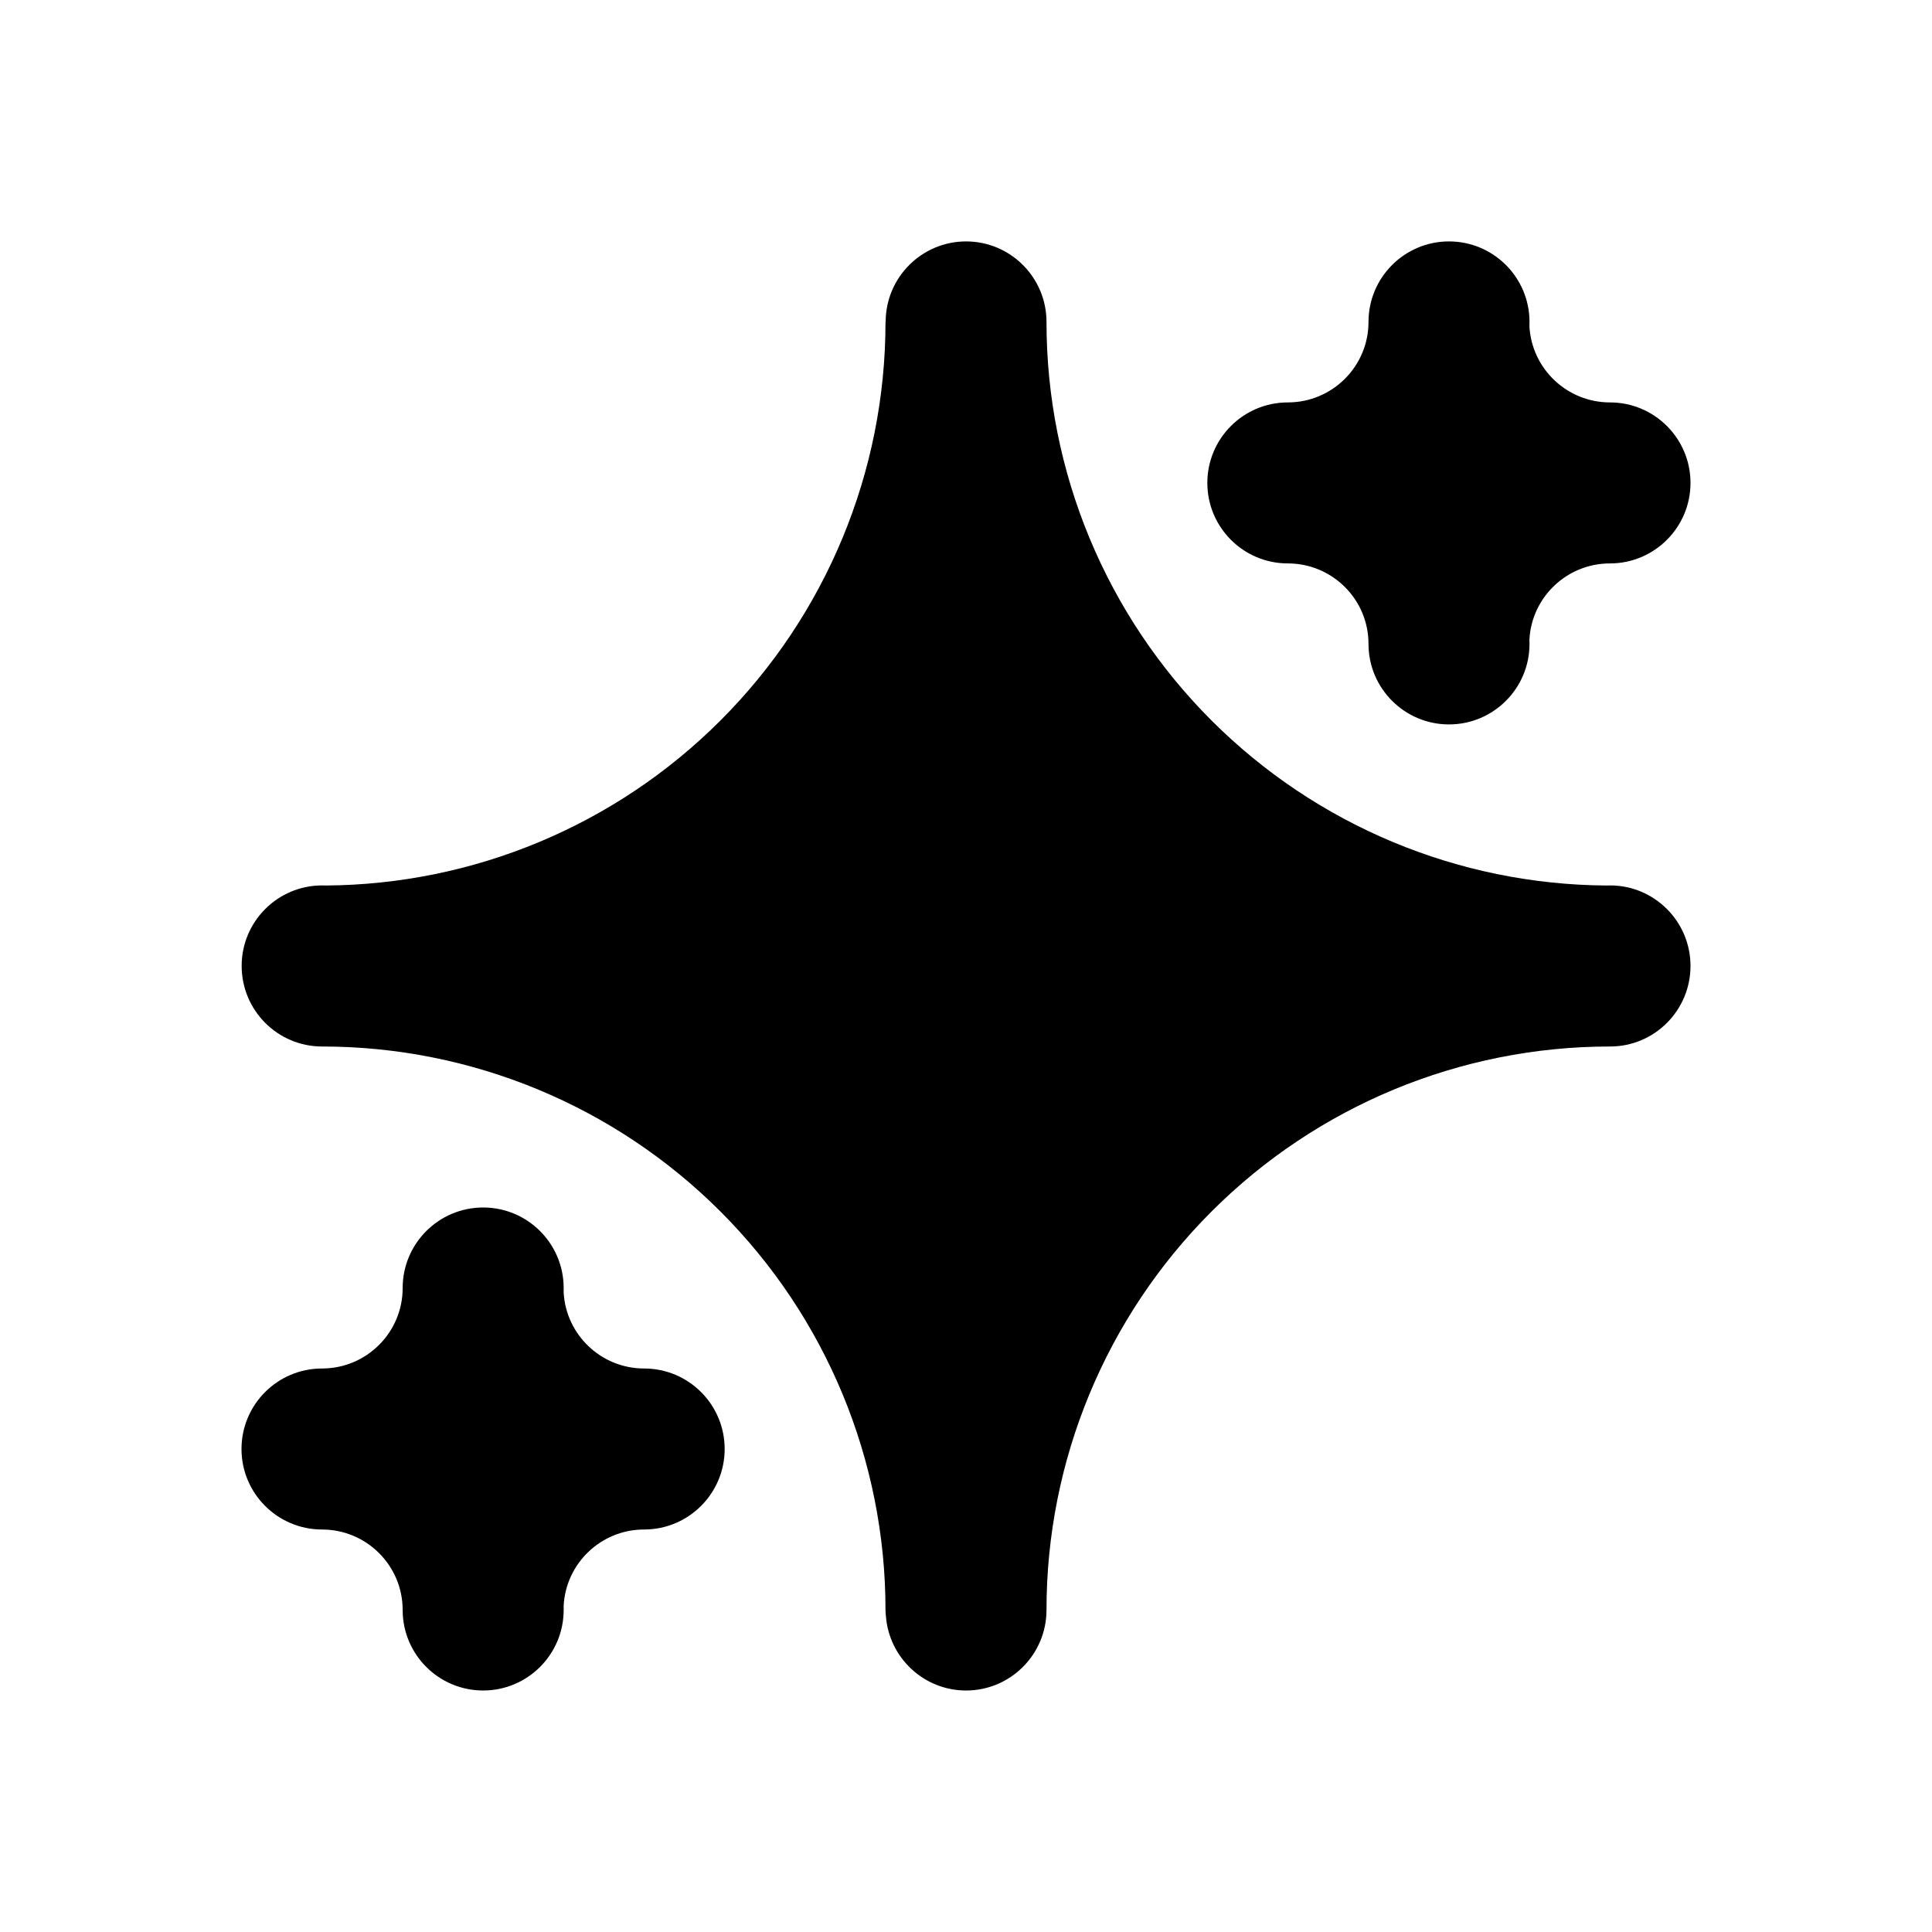 <svg clip-rule="evenodd" fill-rule="evenodd" stroke-linejoin="round" stroke-miterlimit="2" viewBox="0 0 24 24" xmlns="http://www.w3.org/2000/svg"><g transform="translate(-20 -20)"><path d="m31.002 24.001v-.002c0-.552.448-1 .999-1s.999.448.999 1v.003c0 1.856.737 3.636 2.05 4.948 1.302 1.302 3.064 2.038 4.904 2.05.016-.001.031-.001.047-.001.551 0 .999.448.999 1 0 .553-.448 1.001-.999 1.001h-.003c-1.856 0-3.636.737-4.948 2.05-1.313 1.312-2.05 3.092-2.05 4.948v.001c0 .553-.448 1.001-.999 1.001-.526 0-.958-.409-.996-.926-.003-.024-.005-.049-.005-.076 0-1.856-.737-3.636-2.05-4.948-1.312-1.313-3.092-2.05-4.948-2.05h-.001c-.551 0-.999-.448-.999-1.001 0-.552.448-1 .999-1 .016 0 .031 0 .047.001 1.839-.012 3.601-.748 4.902-2.05 1.313-1.312 2.05-3.092 2.05-4.948zm-4 15.943v.056c0 .552-.448 1-1 1s-1-.448-1-1c0-.553-.449-1-1.002-1h-.002c-.551-.001-.998-.449-.998-1 0-.552.448-1 1-1 .553 0 1.002-.447 1.002-1 0-.552.448-1 1-1s1 .448 1 1v.056c.029.526.466.944 1 .944.552 0 1 .448 1 1 0 .551-.447.999-.998 1h-.002c-.534 0-.971.418-1 .944zm11.997-12.001c.001.019.001.037.001.056 0 .552-.448 1-1 1s-1-.448-1-1c0-.553-.449-1-1.002-1h-.002c-.551-.001-.998-.449-.998-1 0-.552.448-1 1-1 .553 0 1.002-.448 1.002-1s.448-1 1-1 1 .448 1 1c0 .018 0 .037-.001.055.029.527.467.945 1.001.945.552 0 1 .448 1 1 0 .551-.447.999-.998 1h-.002c-.534 0-.972.417-1.001.944z"/></g></svg>